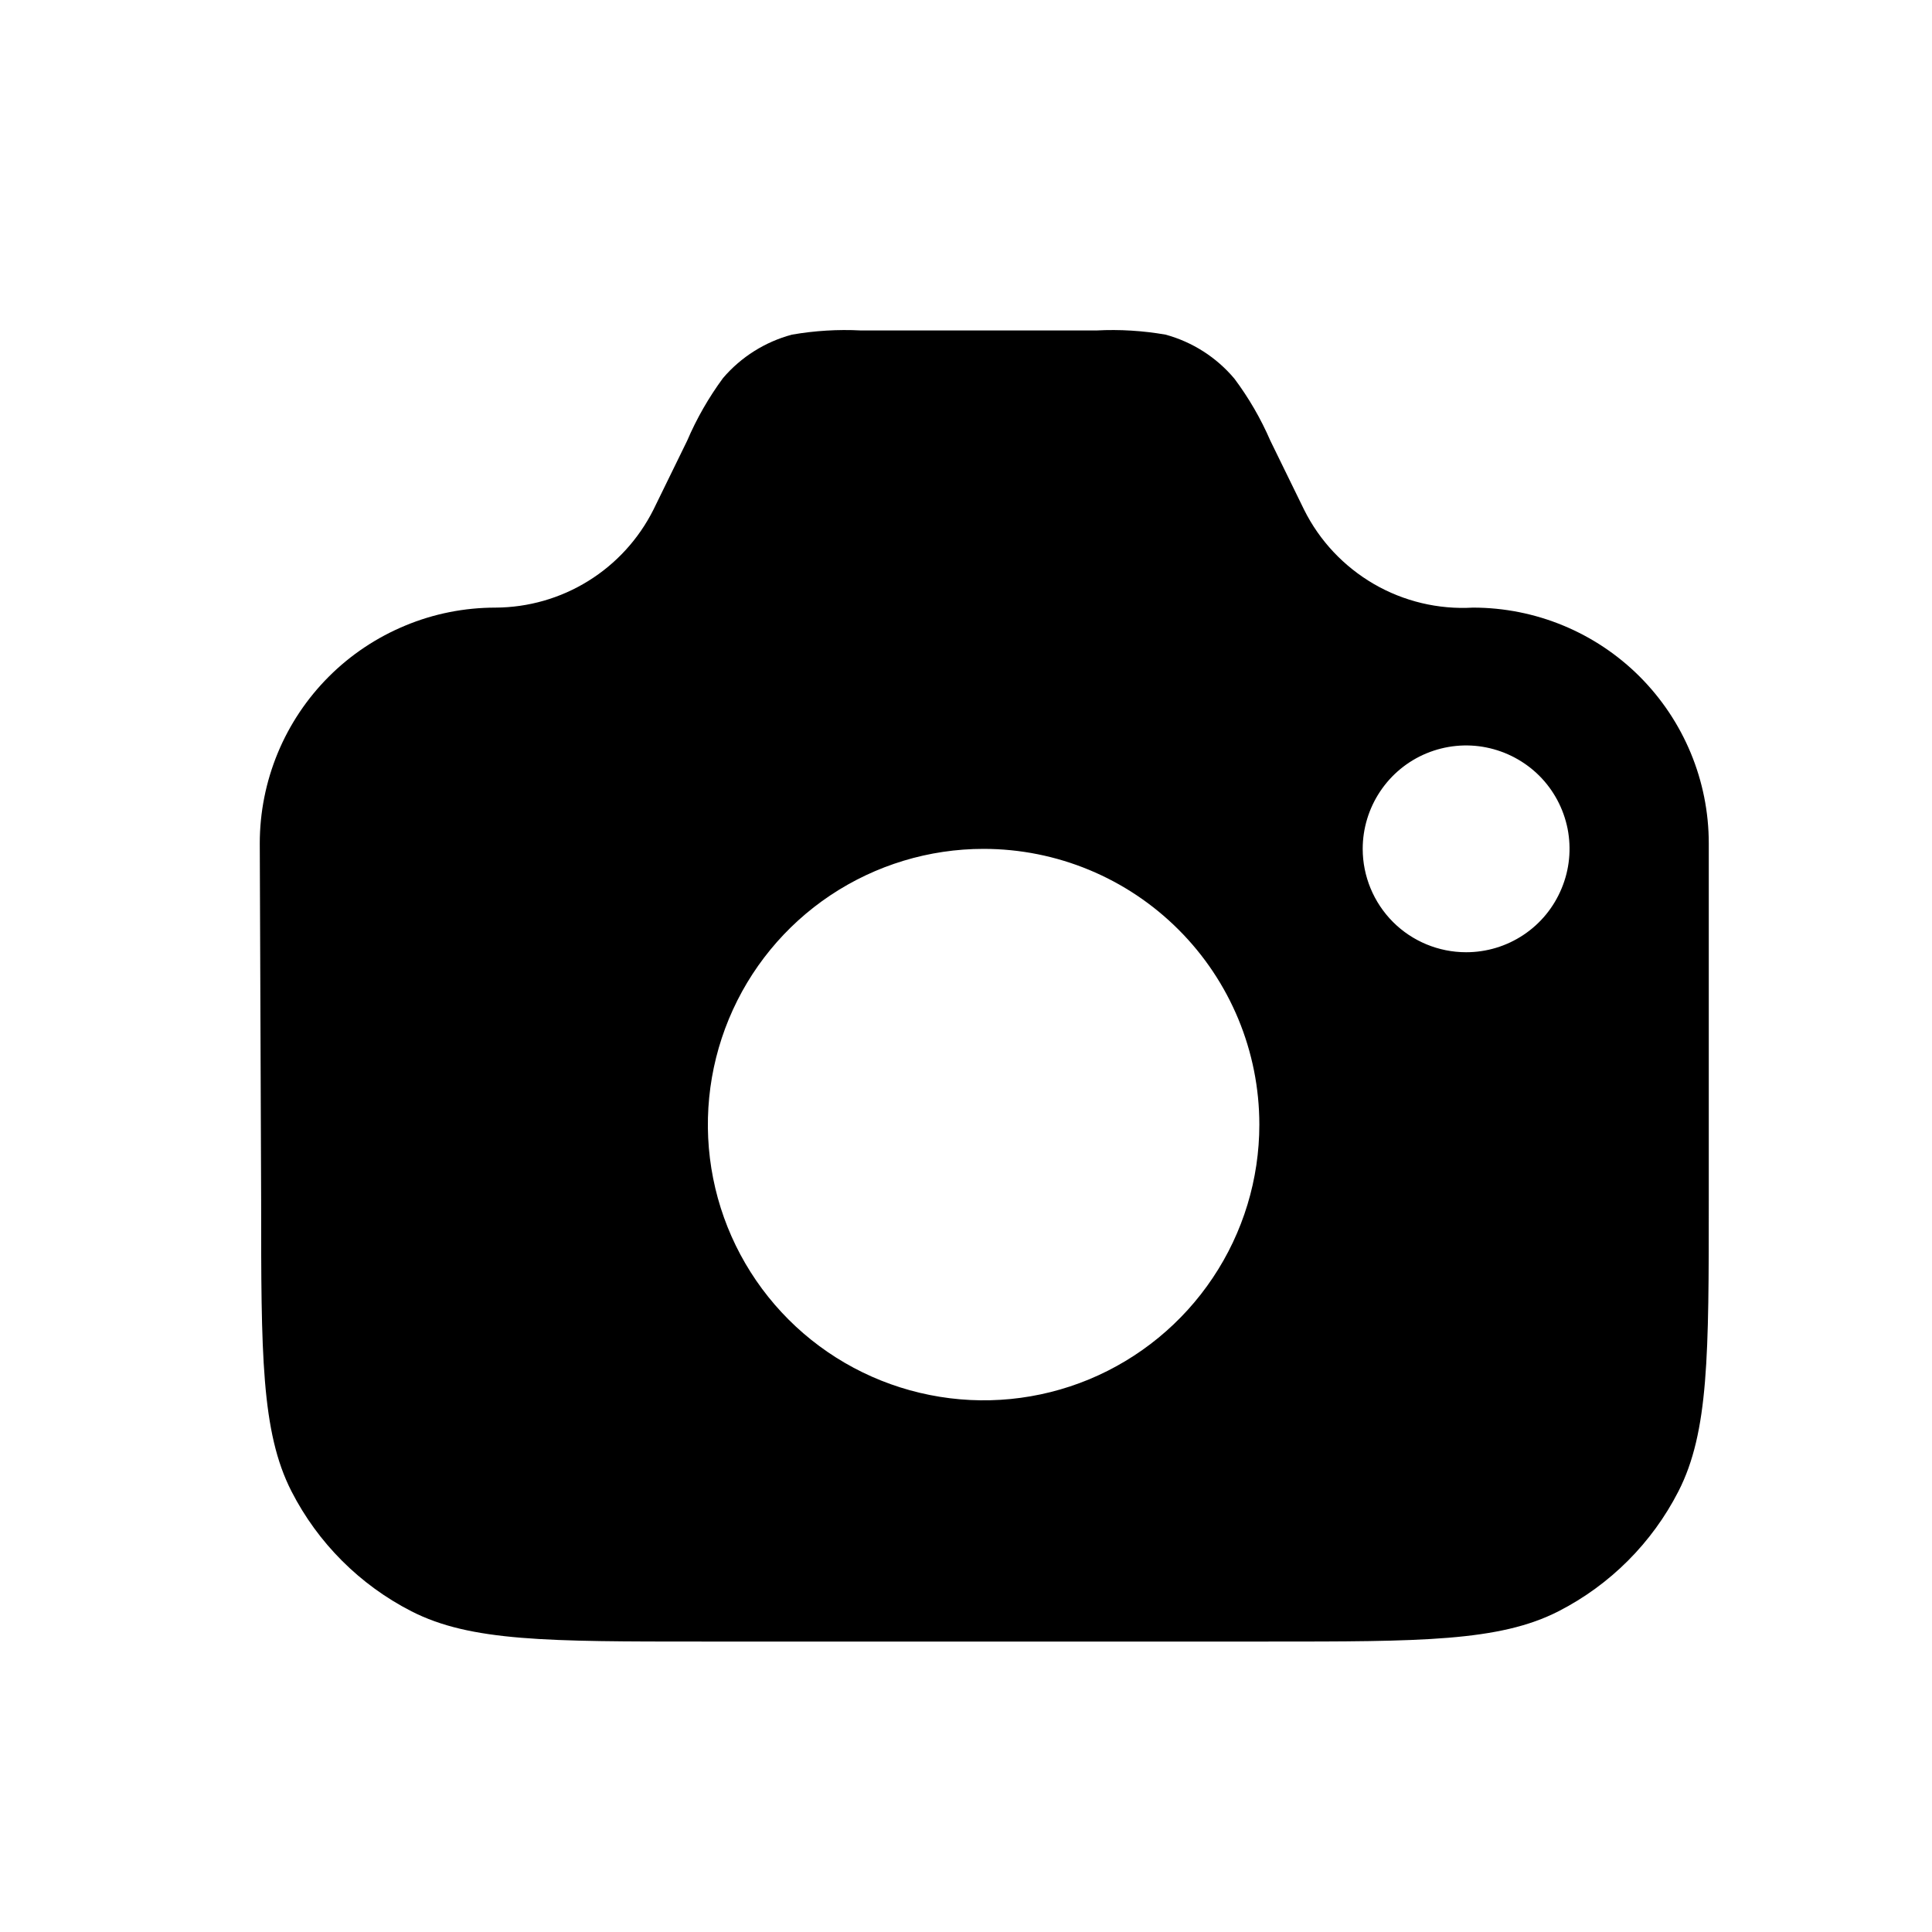 <svg width="24" height="24" viewBox="0 0 24 24" fill="none" xmlns="http://www.w3.org/2000/svg">
<path fill-rule="evenodd" clip-rule="evenodd" d="M3.227 10.476C3.227 10.092 3.303 9.711 3.45 9.355C3.597 9 3.813 8.677 4.085 8.405C4.357 8.133 4.68 7.918 5.035 7.771C5.39 7.623 5.771 7.548 6.156 7.548C6.563 7.546 6.962 7.432 7.308 7.217C7.654 7.003 7.934 6.696 8.117 6.332L8.536 5.475C8.654 5.199 8.804 4.938 8.982 4.696C9.206 4.434 9.505 4.246 9.838 4.157C10.12 4.108 10.408 4.09 10.694 4.105H13.623C13.909 4.09 14.197 4.108 14.479 4.157C14.813 4.248 15.112 4.439 15.335 4.705C15.513 4.943 15.663 5.202 15.781 5.475L16.2 6.332C16.392 6.718 16.694 7.038 17.067 7.255C17.44 7.471 17.868 7.573 18.298 7.548C19.075 7.548 19.82 7.856 20.369 8.405C20.918 8.955 21.227 9.7 21.227 10.476V14.912C21.227 16.83 21.227 17.789 20.85 18.526C20.522 19.167 20.001 19.688 19.36 20.016C18.624 20.392 17.648 20.392 15.746 20.392H8.725C6.806 20.392 5.847 20.392 5.111 20.016C4.47 19.688 3.949 19.167 3.621 18.526C3.244 17.789 3.244 16.813 3.244 14.912L3.227 10.476ZM15.644 13.97C15.644 14.648 15.443 15.31 15.066 15.873C14.69 16.436 14.155 16.875 13.529 17.135C12.903 17.394 12.215 17.462 11.55 17.329C10.886 17.197 10.275 16.871 9.796 16.392C9.317 15.913 8.991 15.303 8.859 14.638C8.727 13.974 8.795 13.285 9.054 12.659C9.313 12.033 9.752 11.498 10.315 11.122C10.879 10.746 11.541 10.545 12.218 10.545C13.127 10.545 13.998 10.906 14.64 11.548C15.283 12.19 15.644 13.062 15.644 13.97ZM18.213 11.829C18.467 11.829 18.715 11.754 18.926 11.613C19.138 11.472 19.302 11.271 19.399 11.036C19.497 10.802 19.522 10.543 19.473 10.294C19.423 10.045 19.301 9.816 19.121 9.636C18.941 9.457 18.712 9.335 18.463 9.285C18.214 9.235 17.956 9.261 17.721 9.358C17.486 9.455 17.286 9.62 17.145 9.831C17.004 10.042 16.928 10.291 16.928 10.545C16.928 10.885 17.064 11.212 17.304 11.453C17.545 11.694 17.872 11.829 18.213 11.829Z" fill="black"/>
</svg>
